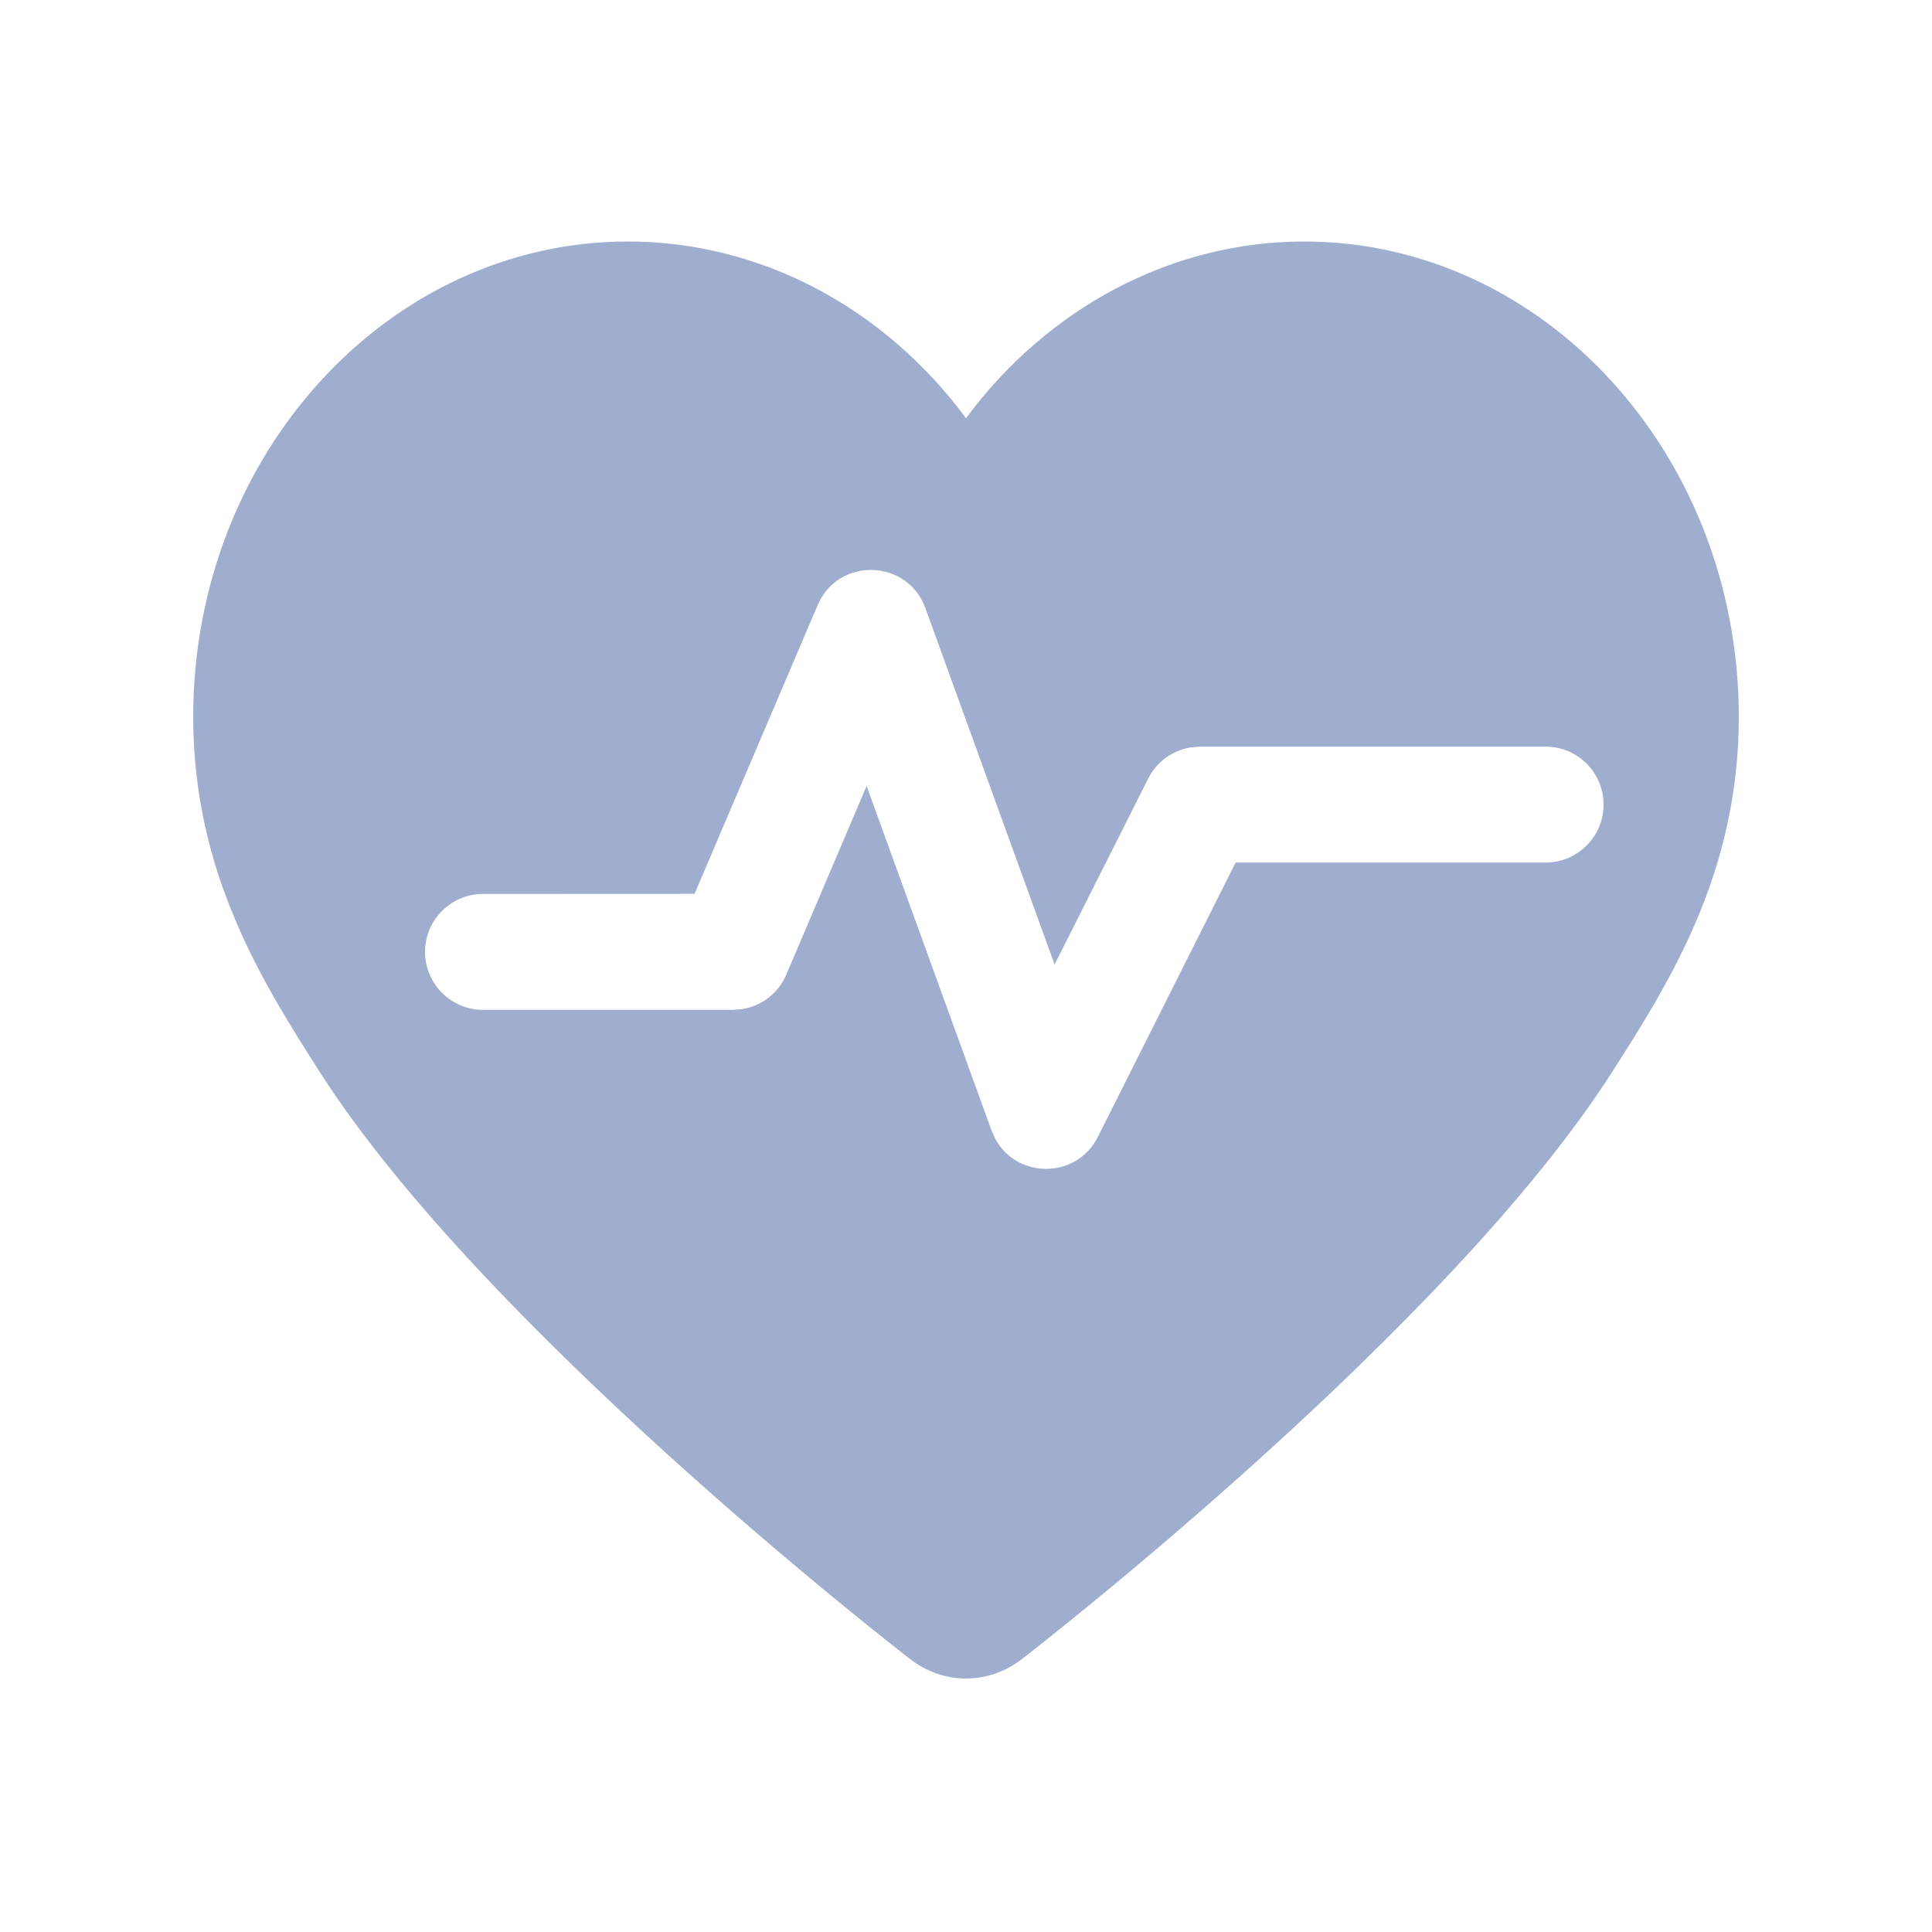 <?xml version="1.0" encoding="UTF-8"?>
<svg width="20px" height="20px" viewBox="0 0 20 20" version="1.1" xmlns="http://www.w3.org/2000/svg" xmlns:xlink="http://www.w3.org/1999/xlink">
    <title>Component inspection 3</title>
    <g id="Component-inspection" stroke="none" stroke-width="1" fill="none" fill-rule="evenodd">
        <rect id="矩形" fill="#000000" opacity="0" x="0" y="0" width="20" height="20"></rect>
        <path d="M13.499,2.5 C15.981,2.5 18,4.707 18,7.421 C18,9.04 17.277,10.175 16.695,11.088 C15.006,13.738 10.758,17.036 10.578,17.175 C10.405,17.309 10.202,17.376 10,17.376 C9.798,17.376 9.595,17.309 9.422,17.175 C9.242,17.036 4.994,13.738 3.304,11.088 C2.723,10.175 2,9.04 2,7.421 C2,4.707 4.019,2.5 6.501,2.5 C7.878,2.5 9.158,3.19 10,4.329 C10.843,3.191 12.123,2.5 13.499,2.5 Z M9.58,6.296 C9.394,5.783 8.677,5.764 8.464,6.265 L7.19,9.253 L5,9.254 C4.669,9.254 4.4,9.523 4.4,9.854 C4.4,10.185 4.669,10.454 5,10.454 L7.588,10.454 L7.677,10.447 C7.881,10.417 8.057,10.283 8.14,10.089 L8.971,8.137 L10.265,11.704 L10.307,11.797 C10.533,12.203 11.144,12.208 11.365,11.769 L12.791,8.929 L16,8.929 C16.331,8.929 16.6,8.66 16.6,8.329 C16.6,7.998 16.331,7.729 16,7.729 L12.422,7.729 L12.326,7.737 C12.138,7.767 11.973,7.886 11.886,8.06 L10.917,9.985 Z" id="形状结合" fill="#9FAECF"></path>
    </g>
</svg>
